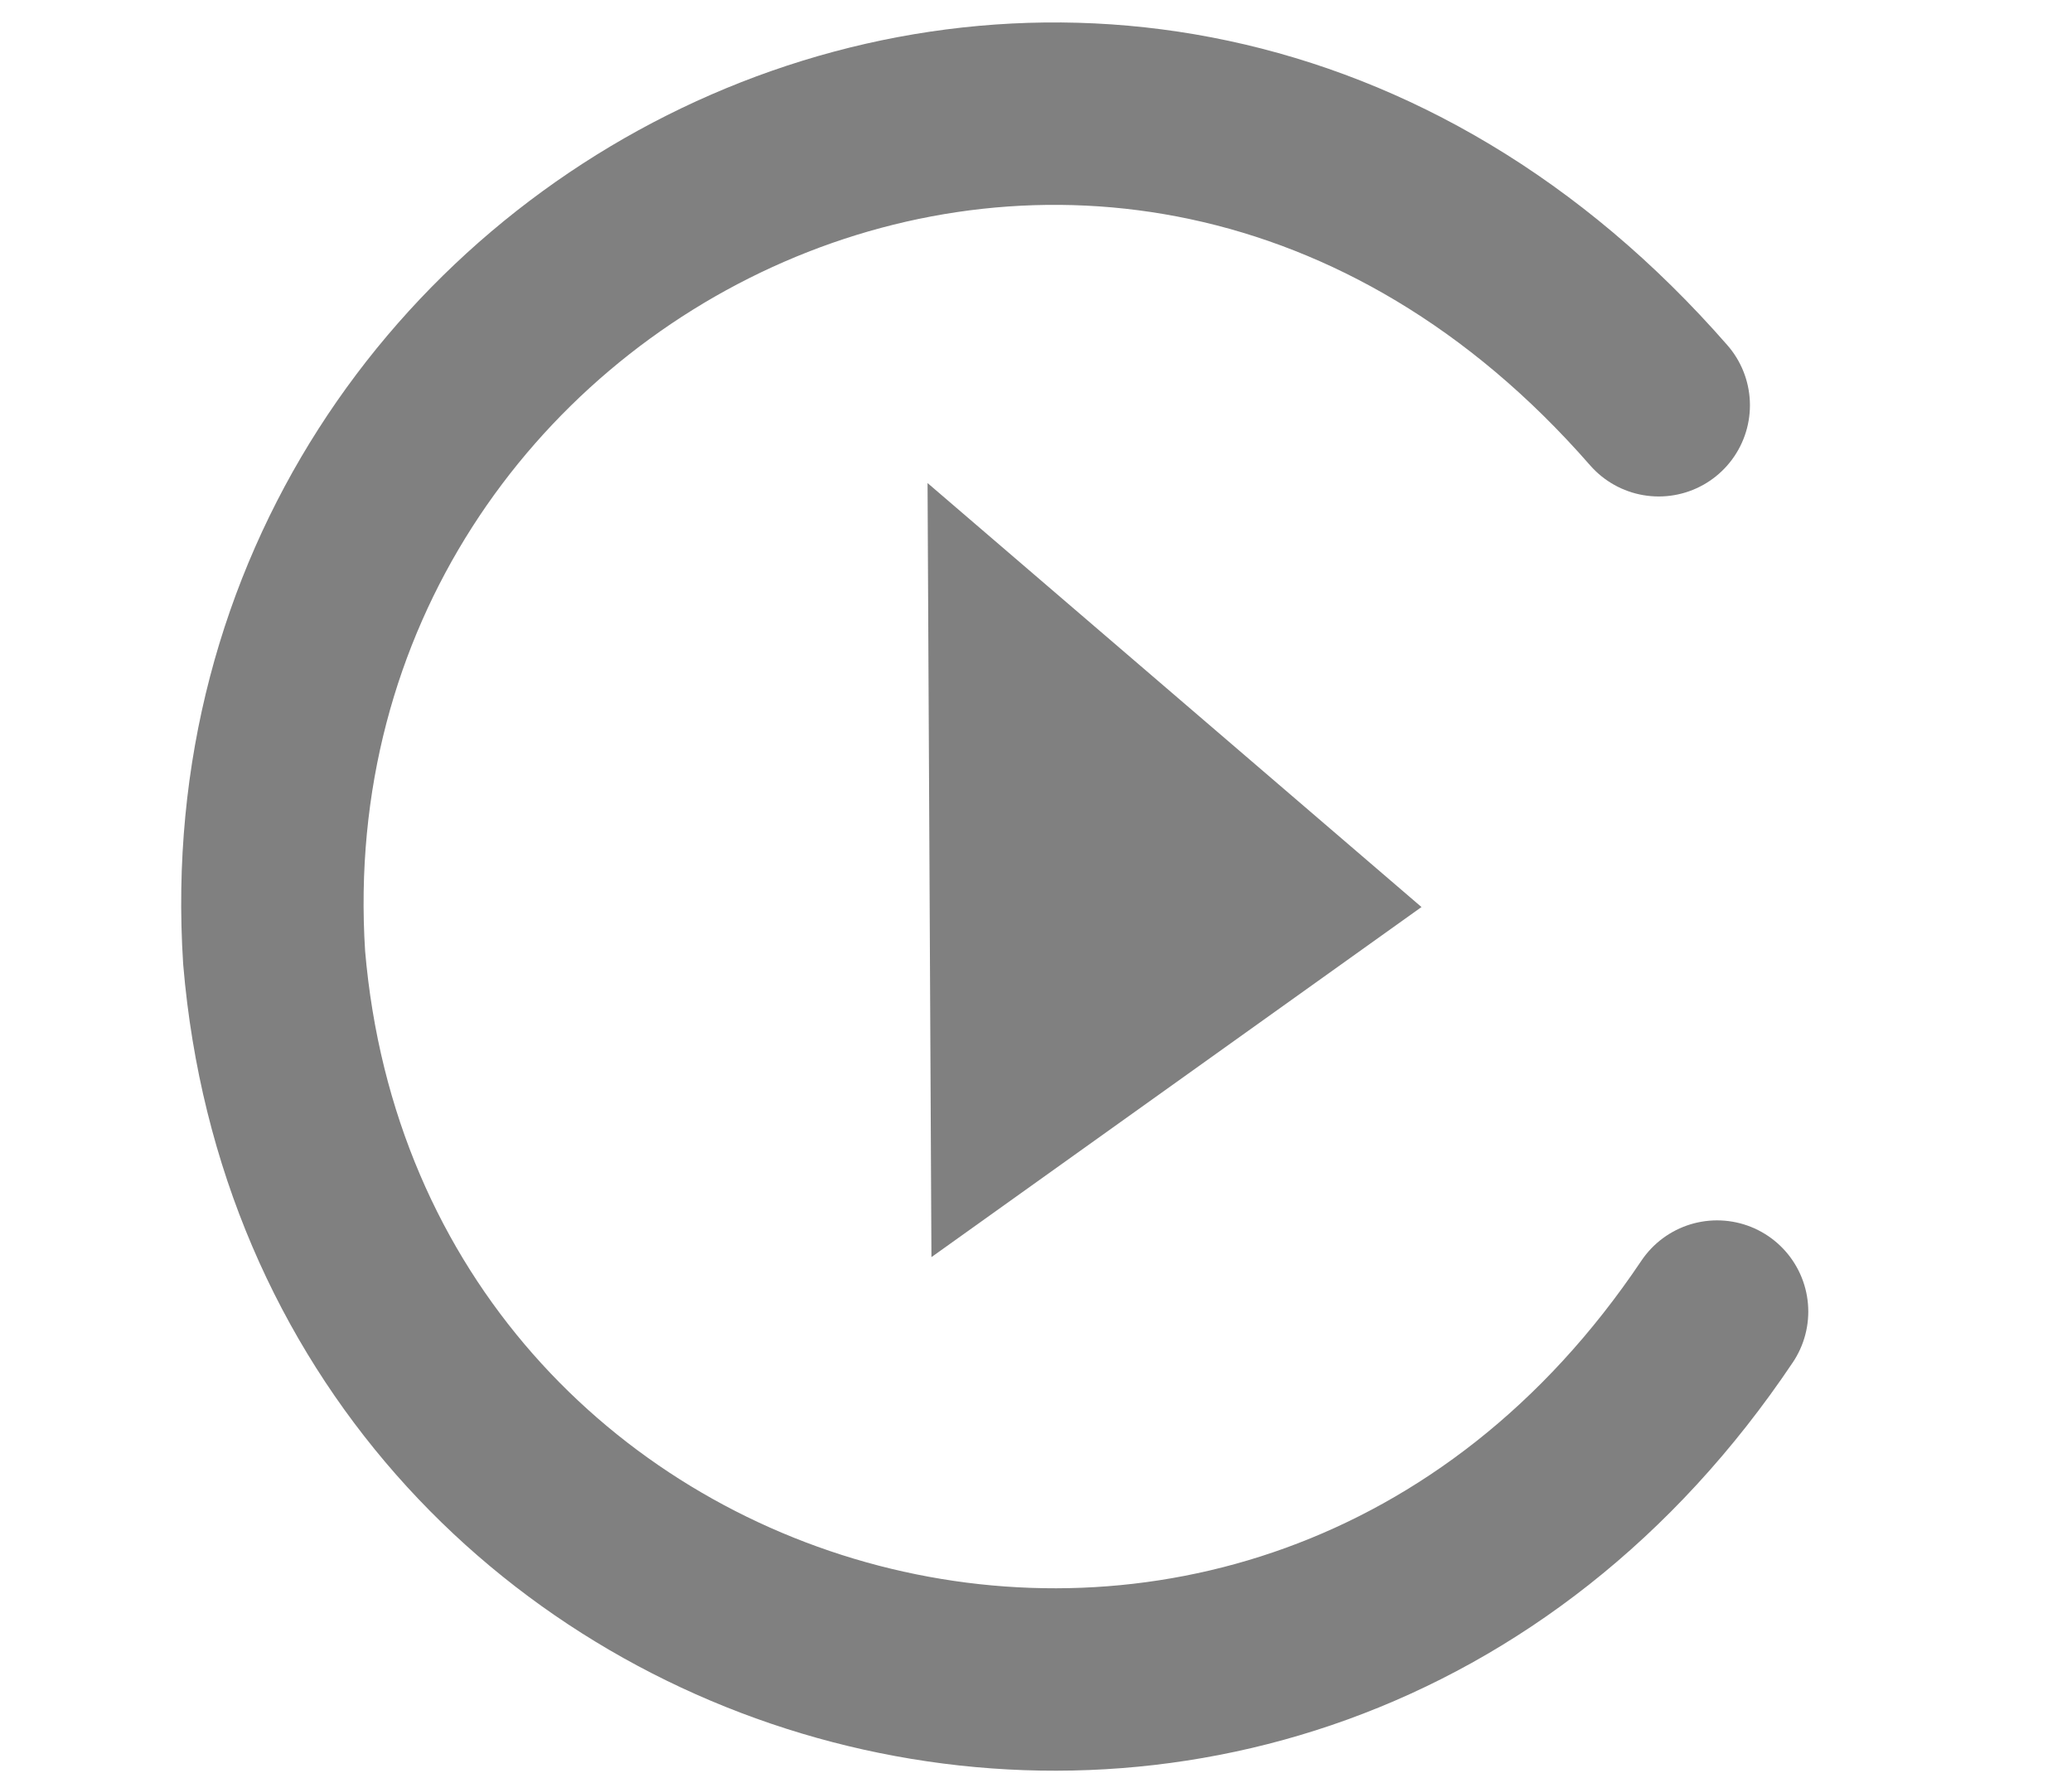 <?xml version="1.0" encoding="UTF-8" standalone="no"?>
<!-- Created with Inkscape (http://www.inkscape.org/) -->

<svg
   version="1.1"
   id="svg1"
   width="553.333"
   height="474.667"
   viewBox="0 0 553.333 474.667"
   sodipodi:docname="tutorials.svg"
   inkscape:version="1.3.2 (091e20e, 2023-11-25)"
   xmlns:inkscape="http://www.inkscape.org/namespaces/inkscape"
   xmlns:sodipodi="http://sodipodi.sourceforge.net/DTD/sodipodi-0.dtd"
   xmlns="http://www.w3.org/2000/svg"
   xmlns:svg="http://www.w3.org/2000/svg">
  <defs
     id="defs1" />
  <sodipodi:namedview
     id="namedview1"
     pagecolor="#ffffff"
     bordercolor="#000000"
     borderopacity="0.25"
     inkscape:showpageshadow="2"
     inkscape:pageopacity="0.0"
     inkscape:pagecheckerboard="0"
     inkscape:deskcolor="#d1d1d1"
     inkscape:zoom="1.5632531"
     inkscape:cx="276.66666"
     inkscape:cy="237.64546"
     inkscape:window-width="1392"
     inkscape:window-height="1212"
     inkscape:window-x="1193"
     inkscape:window-y="1329"
     inkscape:window-maximized="0"
     inkscape:current-layer="g1" />
  <g
     inkscape:groupmode="layer"
     inkscape:label="Image"
     id="g1">
    <path
       style="fill:none;fill-opacity:0.61;stroke:#808080;stroke-width:48.71;stroke-linecap:round;stroke-linejoin:round;stroke-dasharray:none;stroke-opacity:1"
       d="M 442.971,108.211 C 299.637,-55.896 60.747,61.471 73.211,255.699 89.83,452.004 342.222,523.671 458.551,350.216"
       id="path1"
       sodipodi:nodetypes="ccc" />
    <path
       style="fill:#808080;fill-opacity:1;stroke:none;stroke-width:48.71;stroke-linecap:round;stroke-linejoin:round;stroke-dasharray:none;stroke-opacity:1"
       d="M 247.705,128.984 379.613,242.197 248.743,335.675 Z"
       id="path2"
       sodipodi:nodetypes="cccc" />
  </g>
</svg>
